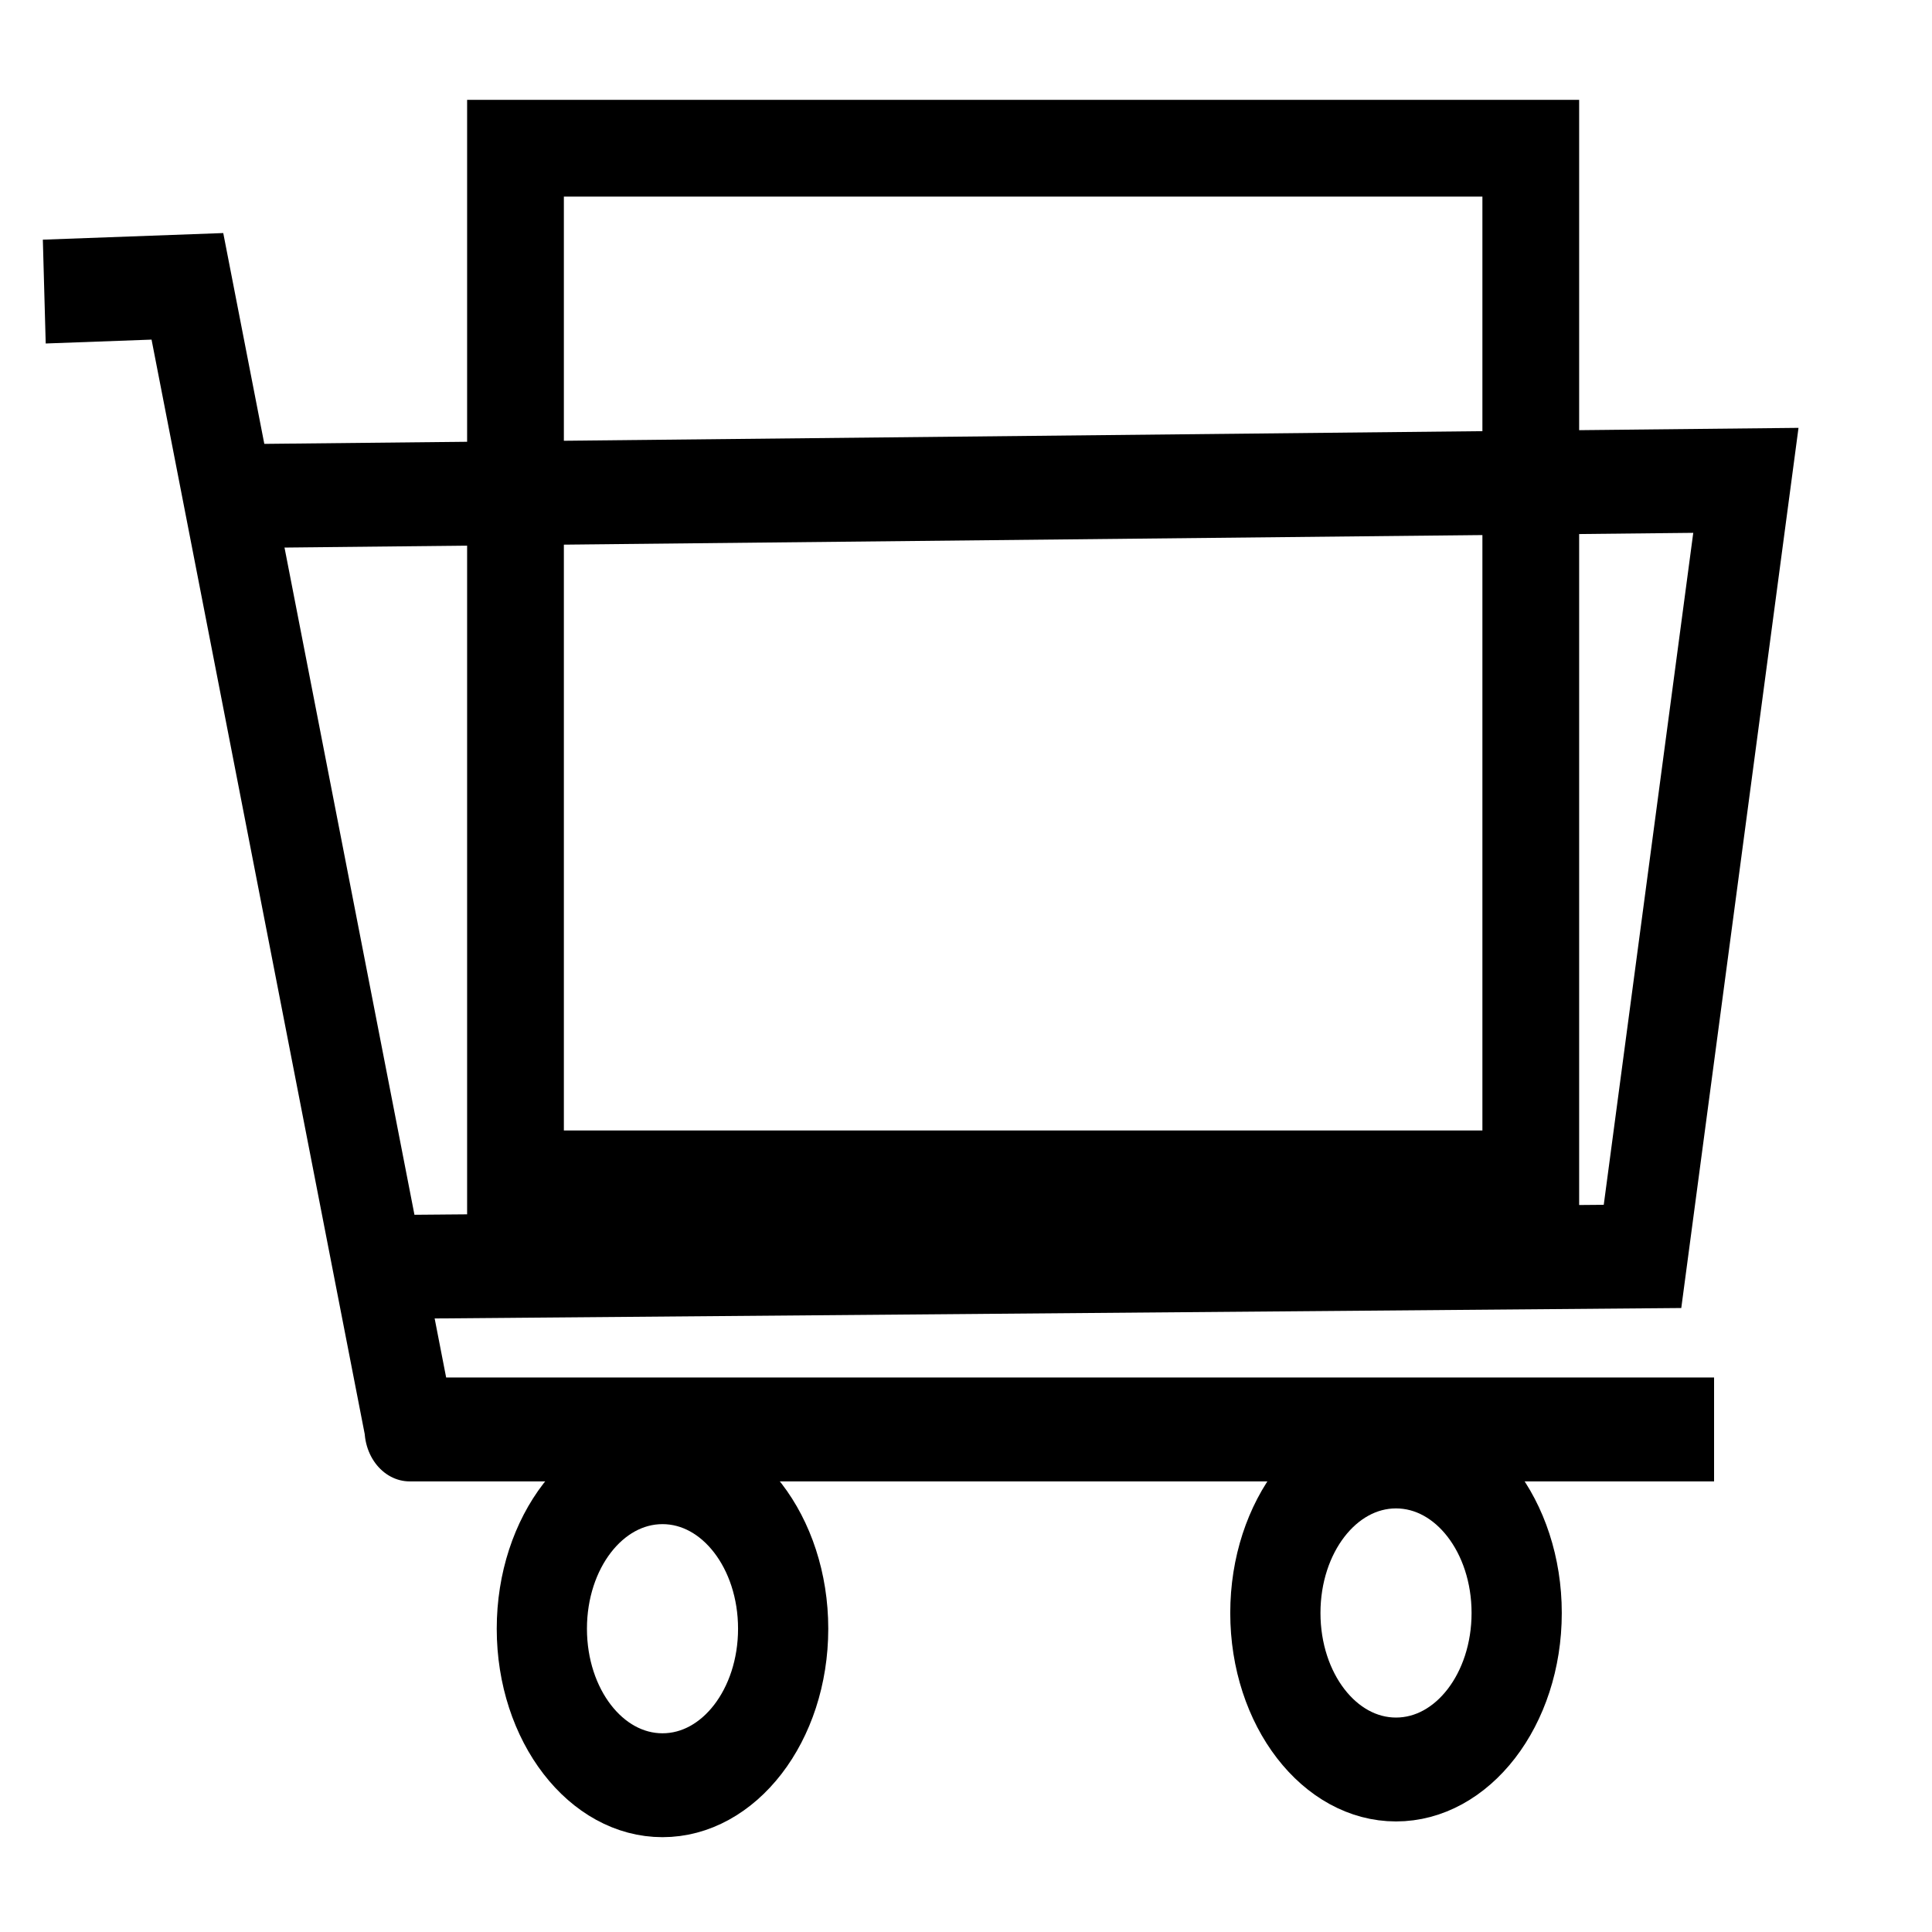 <?xml version="1.0" encoding="UTF-8" standalone="no"?>
<!-- Created with Inkscape (http://www.inkscape.org/) -->

<svg
   xmlns:dc="http://purl.org/dc/elements/1.1/"
   xmlns:cc="http://creativecommons.org/ns#"
   xmlns:rdf="http://www.w3.org/1999/02/22-rdf-syntax-ns#"
   xmlns:svg="http://www.w3.org/2000/svg"
   xmlns="http://www.w3.org/2000/svg"
   xmlns:sodipodi="http://sodipodi.sourceforge.net/DTD/sodipodi-0.dtd"
   xmlns:inkscape="http://www.inkscape.org/namespaces/inkscape"
   width="20"
   height="20"
   viewBox="0 0 5.292 5.292"
   version="1.1"
   id="svg1398"
   inkscape:version="0.92.4 (5da689c313, 2019-01-14)"
   sodipodi:docname="cart2.svg">
  <defs
     id="defs1392" />
  <sodipodi:namedview
     id="base"
     pagecolor="#ffffff"
     bordercolor="#666666"
     borderopacity="1.0"
     inkscape:pageopacity="0.0"
     inkscape:pageshadow="2"
     inkscape:zoom="31.678384"
     inkscape:cx="2.2786837"
     inkscape:cy="7.6120756"
     inkscape:document-units="mm"
     inkscape:current-layer="layer1"
     showgrid="false"
     inkscape:window-width="1920"
     inkscape:window-height="1001"
     inkscape:window-x="-9"
     inkscape:window-y="-9"
     inkscape:window-maximized="1"
     units="px" />
  <g
     inkscape:label="Layer 1"
     inkscape:groupmode="layer"
     id="layer1"
     transform="translate(0,-291.708)">
    <g
       id="g837"
       transform="matrix(0.033,0,0,0.038,-0.914,288.948)"
       style="stroke-width:7.488;stroke-miterlimit:4;stroke-dasharray:none">
      <ellipse
         ry="11.282"
         rx="10.015"
         cy="190.033"
         cx="82.687"
         id="path1945"
         style="fill:none;fill-opacity:1;stroke:#000000;stroke-width:7.488;stroke-miterlimit:4;stroke-dasharray:none;stroke-opacity:1" />
      <ellipse
         ry="11.282"
         rx="10.015"
         cy="188.899"
         cx="143.572"
         id="path1945-2"
         style="fill:none;fill-opacity:1;stroke:#000000;stroke-width:7.488;stroke-miterlimit:4;stroke-dasharray:none;stroke-opacity:1" />
      <path
         inkscape:connector-curvature="0"
         id="path1964"
         d="m 169.972,175.67 c -114.18,0 -108.24,0 -108.24,0 l -18.48,-82.399 -11.88,0.378"
         style="fill:none;stroke:#000000;stroke-width:7.488;stroke-linecap:butt;stroke-linejoin:miter;stroke-miterlimit:4;stroke-dasharray:none;stroke-opacity:1" />
      <path
         inkscape:connector-curvature="0"
         id="path1966"
         d="m 47.542,108.39 125.07,-1.134 -8.58,55.94 -103.95,0.756"
         style="fill:none;stroke:#000000;stroke-width:7.488;stroke-linecap:butt;stroke-linejoin:miter;stroke-miterlimit:4;stroke-dasharray:none;stroke-opacity:1" />
    </g>
    <rect
       style="fill:none;fill-opacity:1;stroke:#000000;stroke-width:0.265;stroke-miterlimit:4;stroke-dasharray:none;stroke-dashoffset:0;stroke-opacity:1"
       id="rect2751"
       width="2.781"
       height="2.823"
       x="1.412"
       y="292.114" />
  </g>
</svg>
